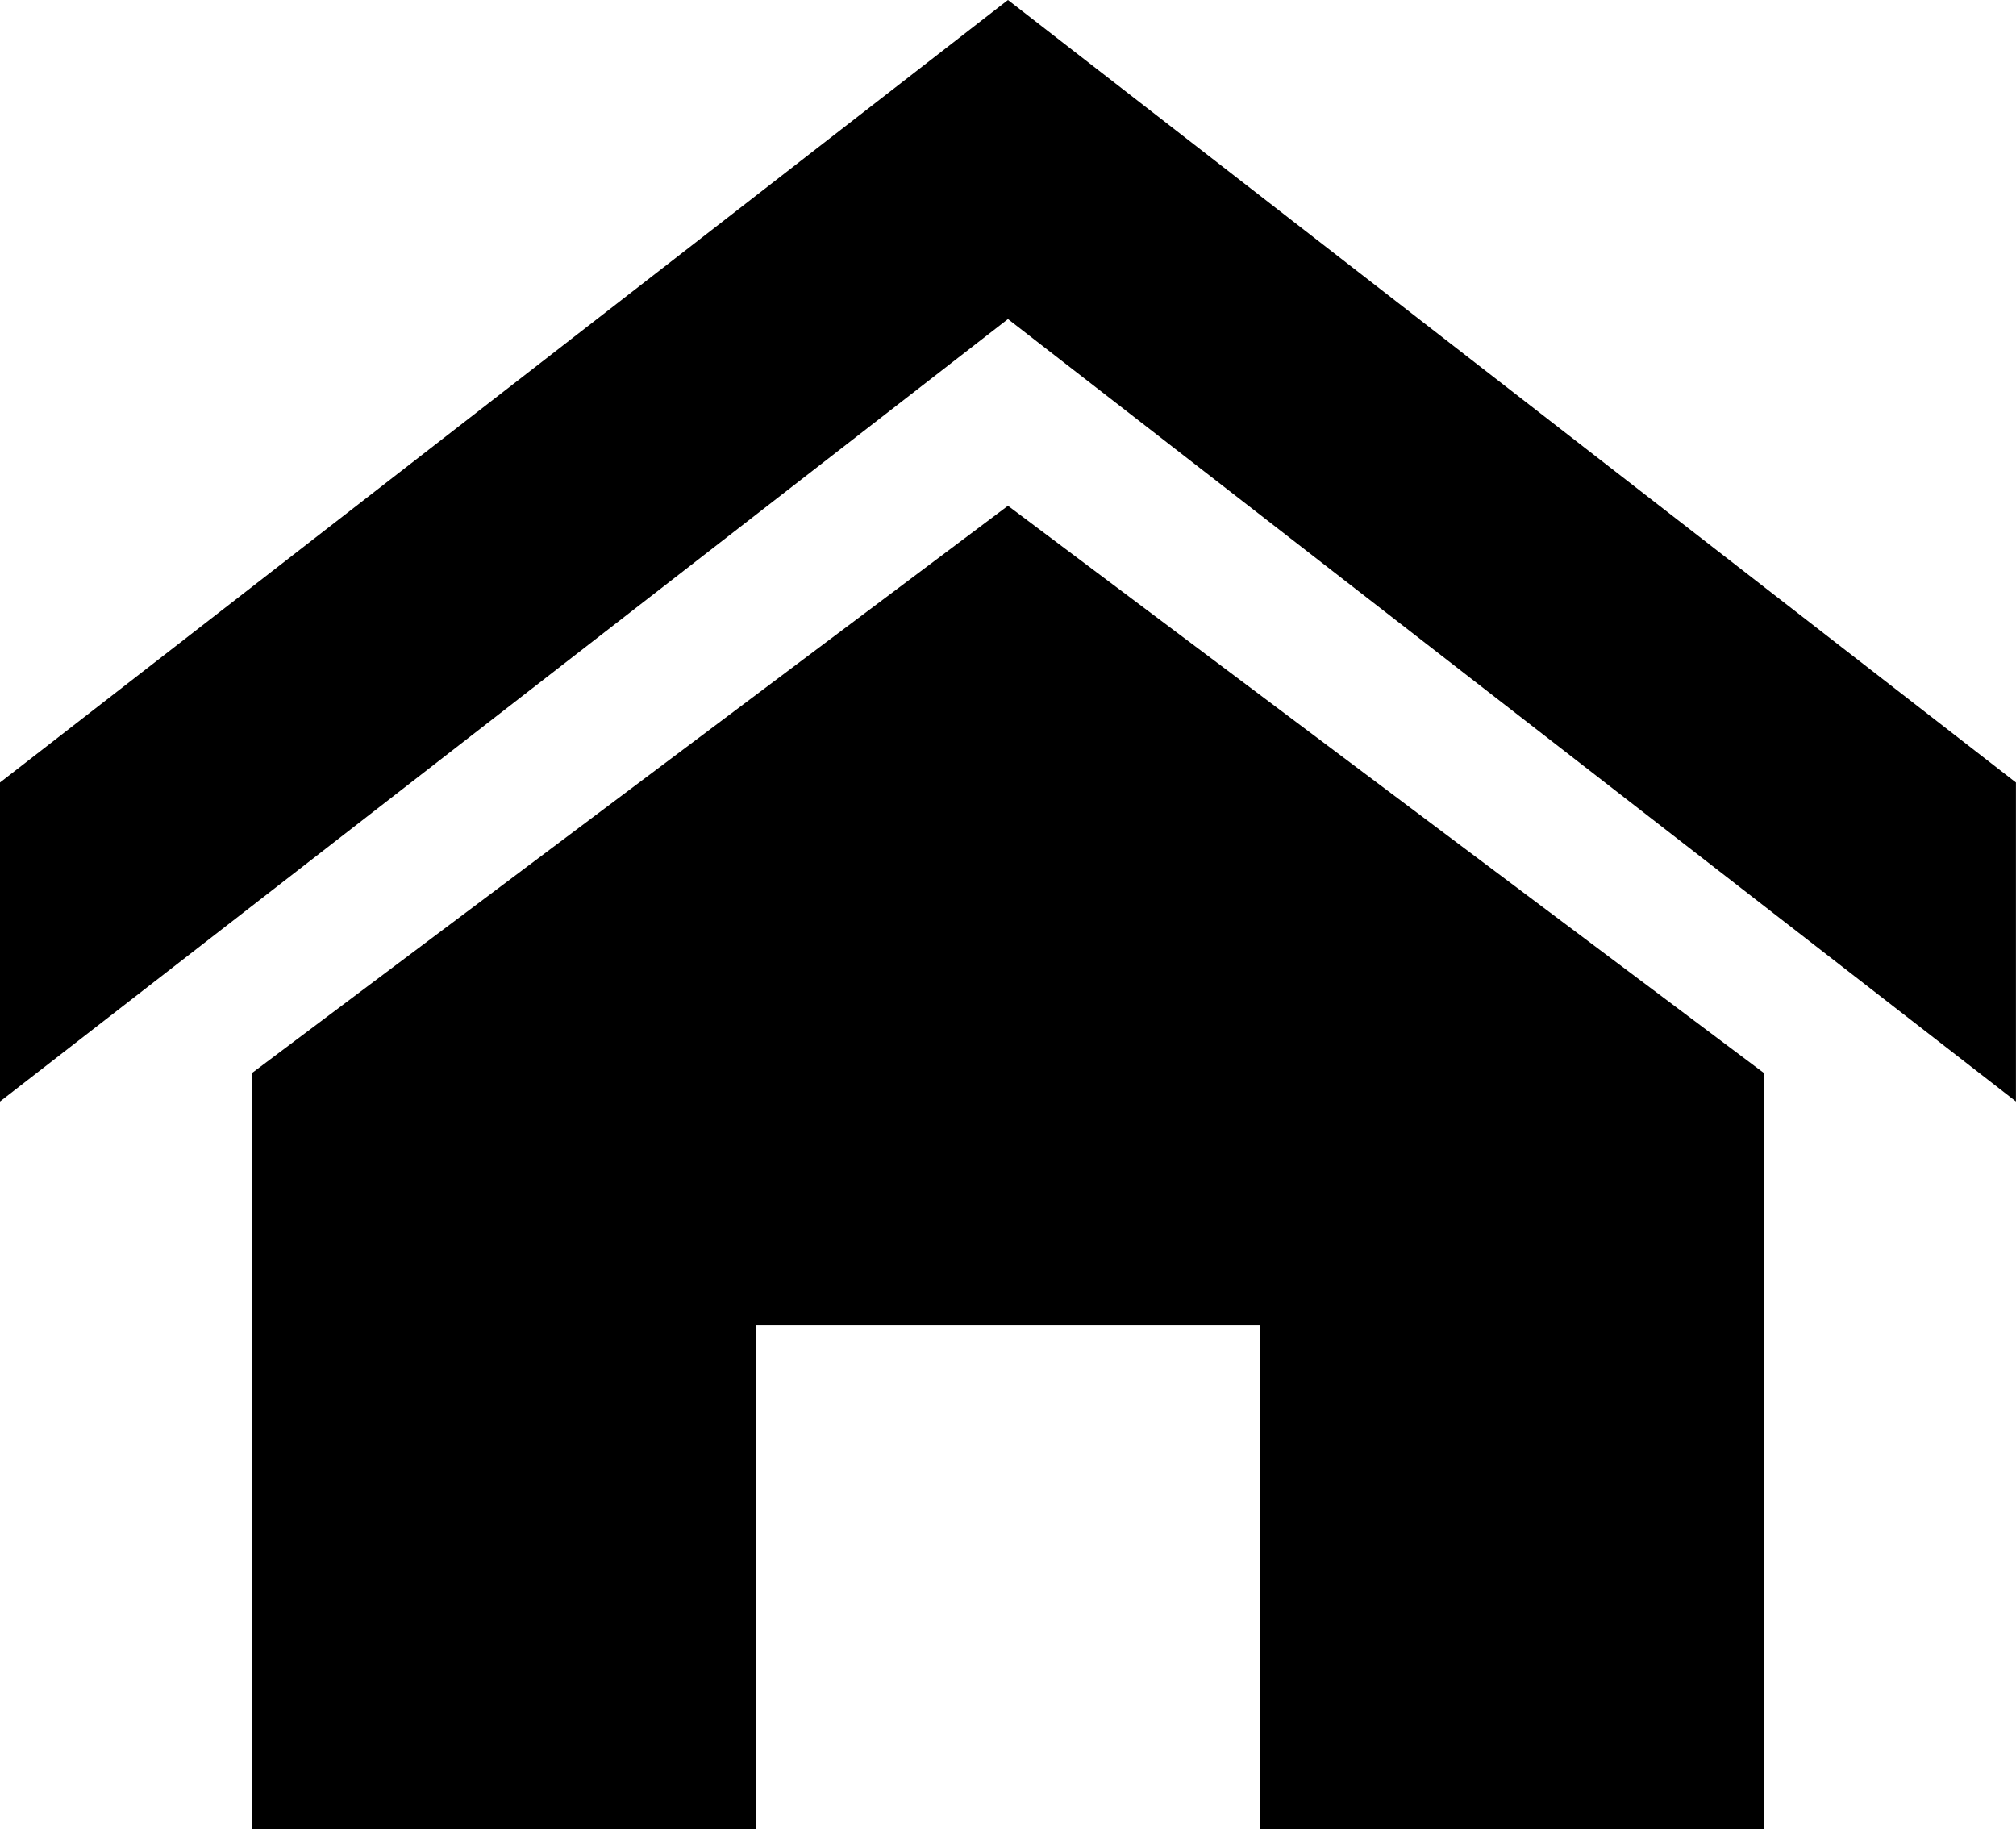 <svg xmlns="http://www.w3.org/2000/svg" width="30.849" height="27.987" viewBox="0 0 30.849 27.987">
  <path id="Icon_metro-home" data-name="Icon metro-home" d="M33.419,19.715,17.995,7.743,2.571,19.716V14.834L17.995,2.861,33.419,14.834Zm-3.856-.435V30.849H21.851V23.136H14.139v7.712H6.427V19.28L17.995,10.6Z" transform="translate(-2.571 -2.861)"/>
</svg>
